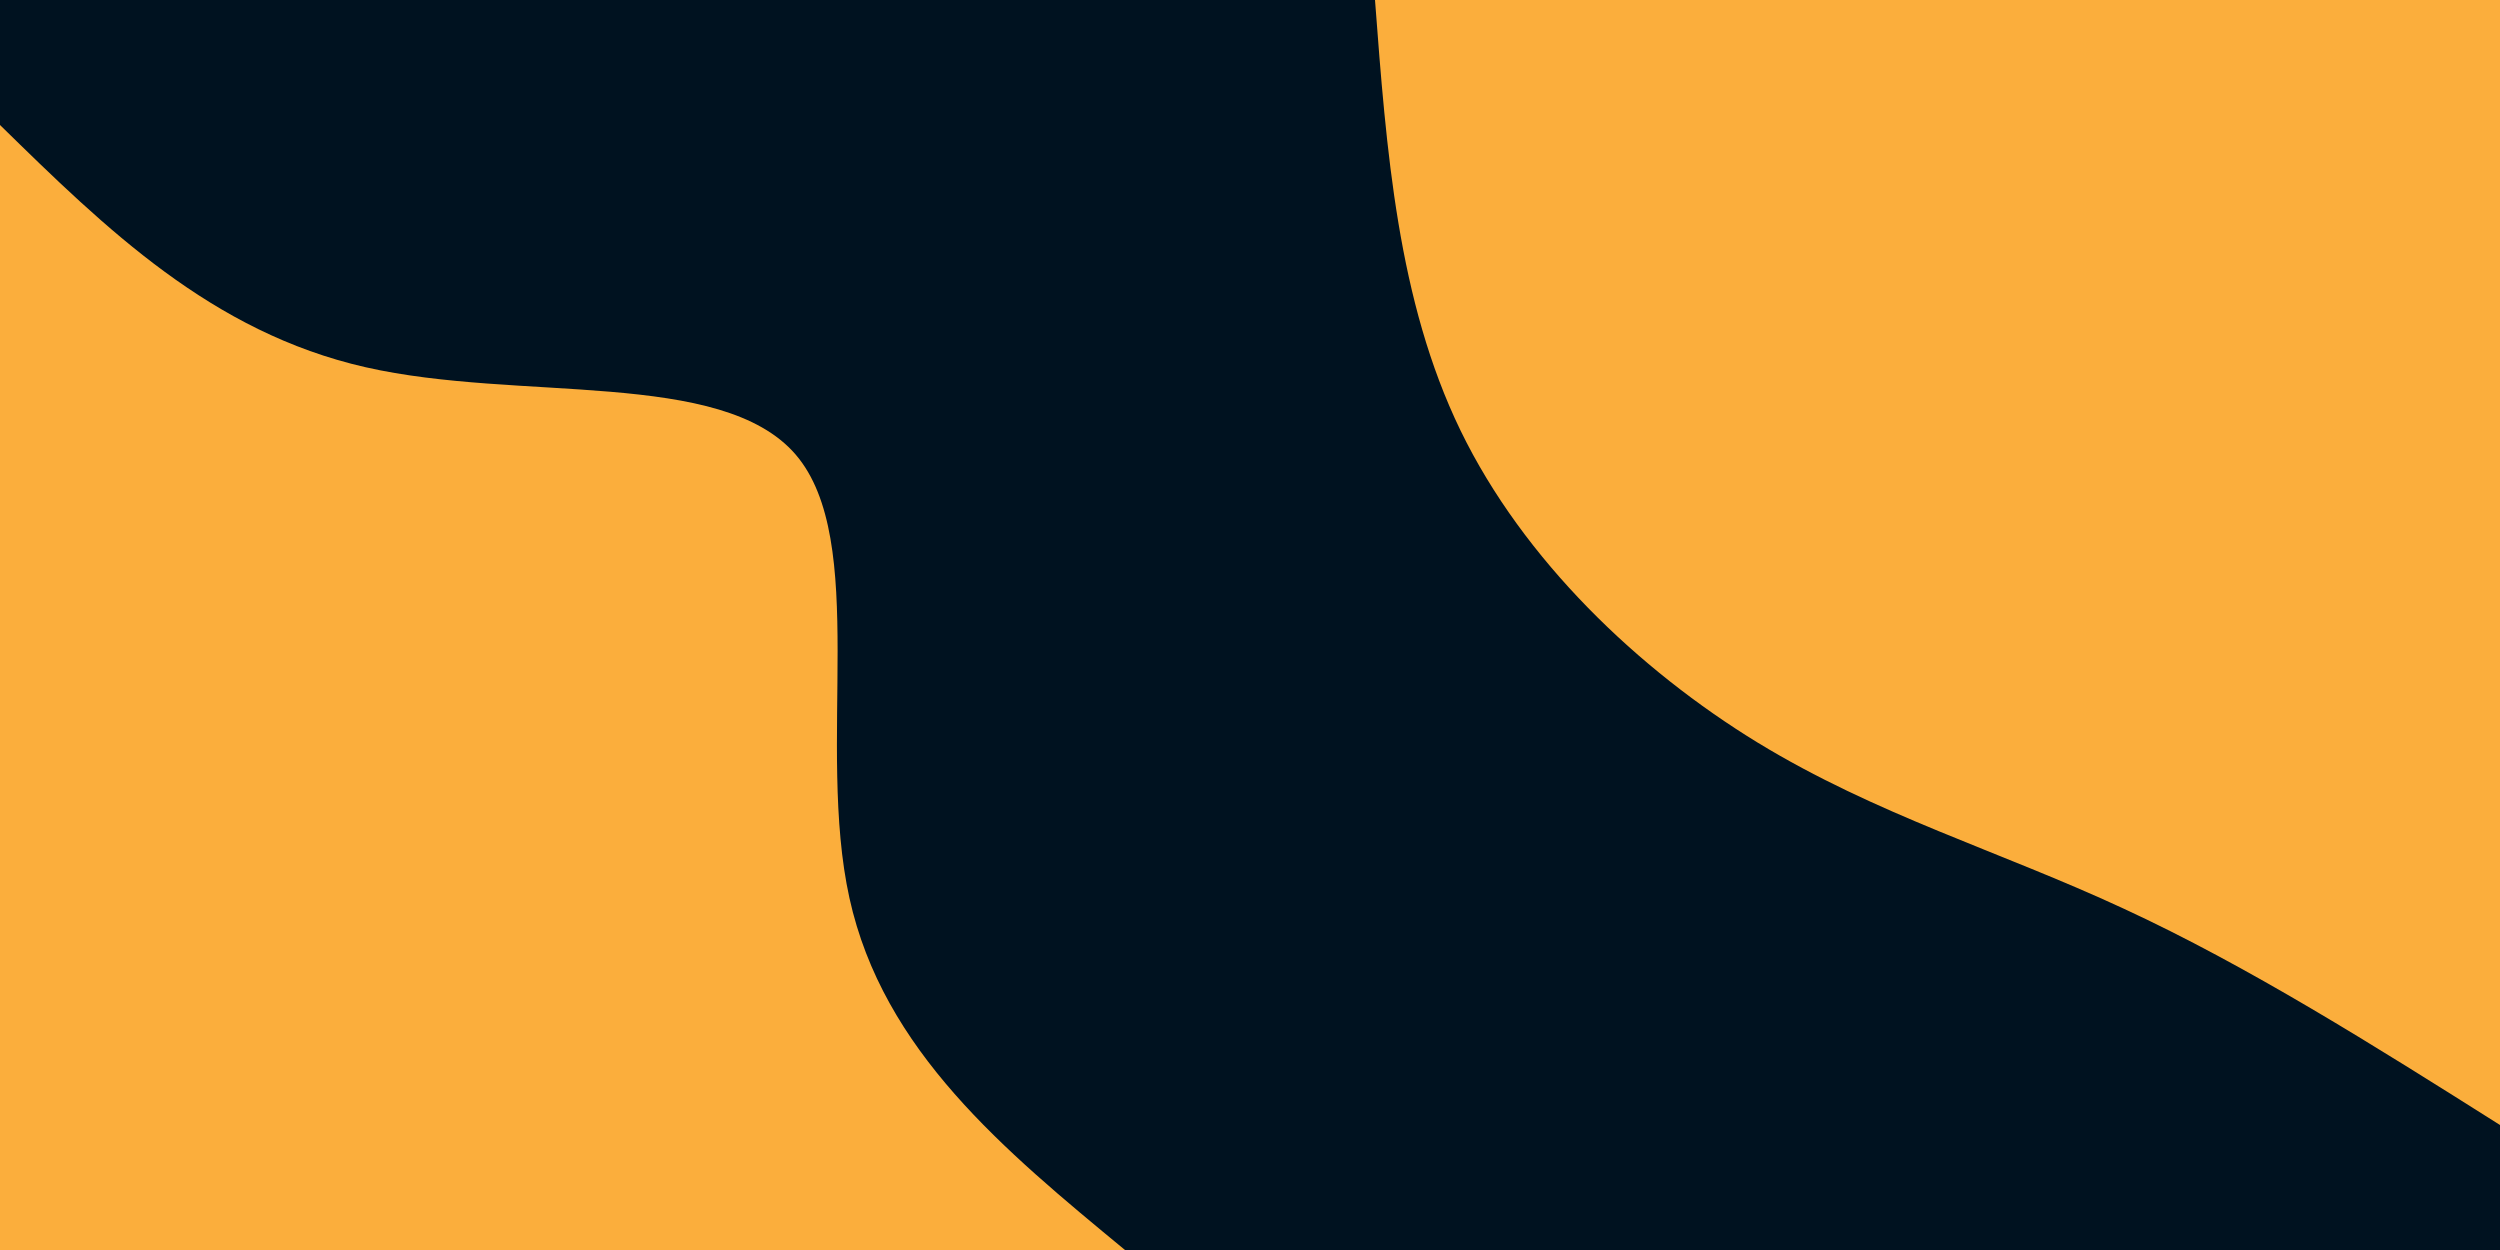 <svg id="visual" viewBox="0 0 900 450" width="900" height="450" xmlns="http://www.w3.org/2000/svg" xmlns:xlink="http://www.w3.org/1999/xlink" version="1.1"><rect x="0" y="0" width="900" height="450" fill="#001220"></rect><defs><linearGradient id="grad1_0" x1="50%" y1="0%" x2="100%" y2="100%"><stop offset="10%" stop-color="#001220" stop-opacity="1"></stop><stop offset="90%" stop-color="#001220" stop-opacity="1"></stop></linearGradient></defs><defs><linearGradient id="grad2_0" x1="0%" y1="0%" x2="50%" y2="100%"><stop offset="10%" stop-color="#001220" stop-opacity="1"></stop><stop offset="90%" stop-color="#001220" stop-opacity="1"></stop></linearGradient></defs><g transform="translate(900, 0)"><path d="M0 405C-45.3 376.4 -90.7 347.8 -135.5 327.1C-180.3 306.3 -224.5 293.4 -267.3 267.3C-310.1 241.1 -351.5 201.7 -374.2 155C-396.9 108.2 -400.9 54.1 -405 0L0 0Z" fill="#FBAE3C"></path></g><g transform="translate(0, 450)"><path d="M0 -405C38.1 -367.7 76.2 -330.4 131.6 -317.8C187 -305.2 259.7 -317.3 286.4 -286.4C313 -255.5 293.7 -181.6 305.8 -126.7C317.9 -71.8 361.5 -35.9 405 0L0 0Z" fill="#FBAE3C"></path></g></svg>